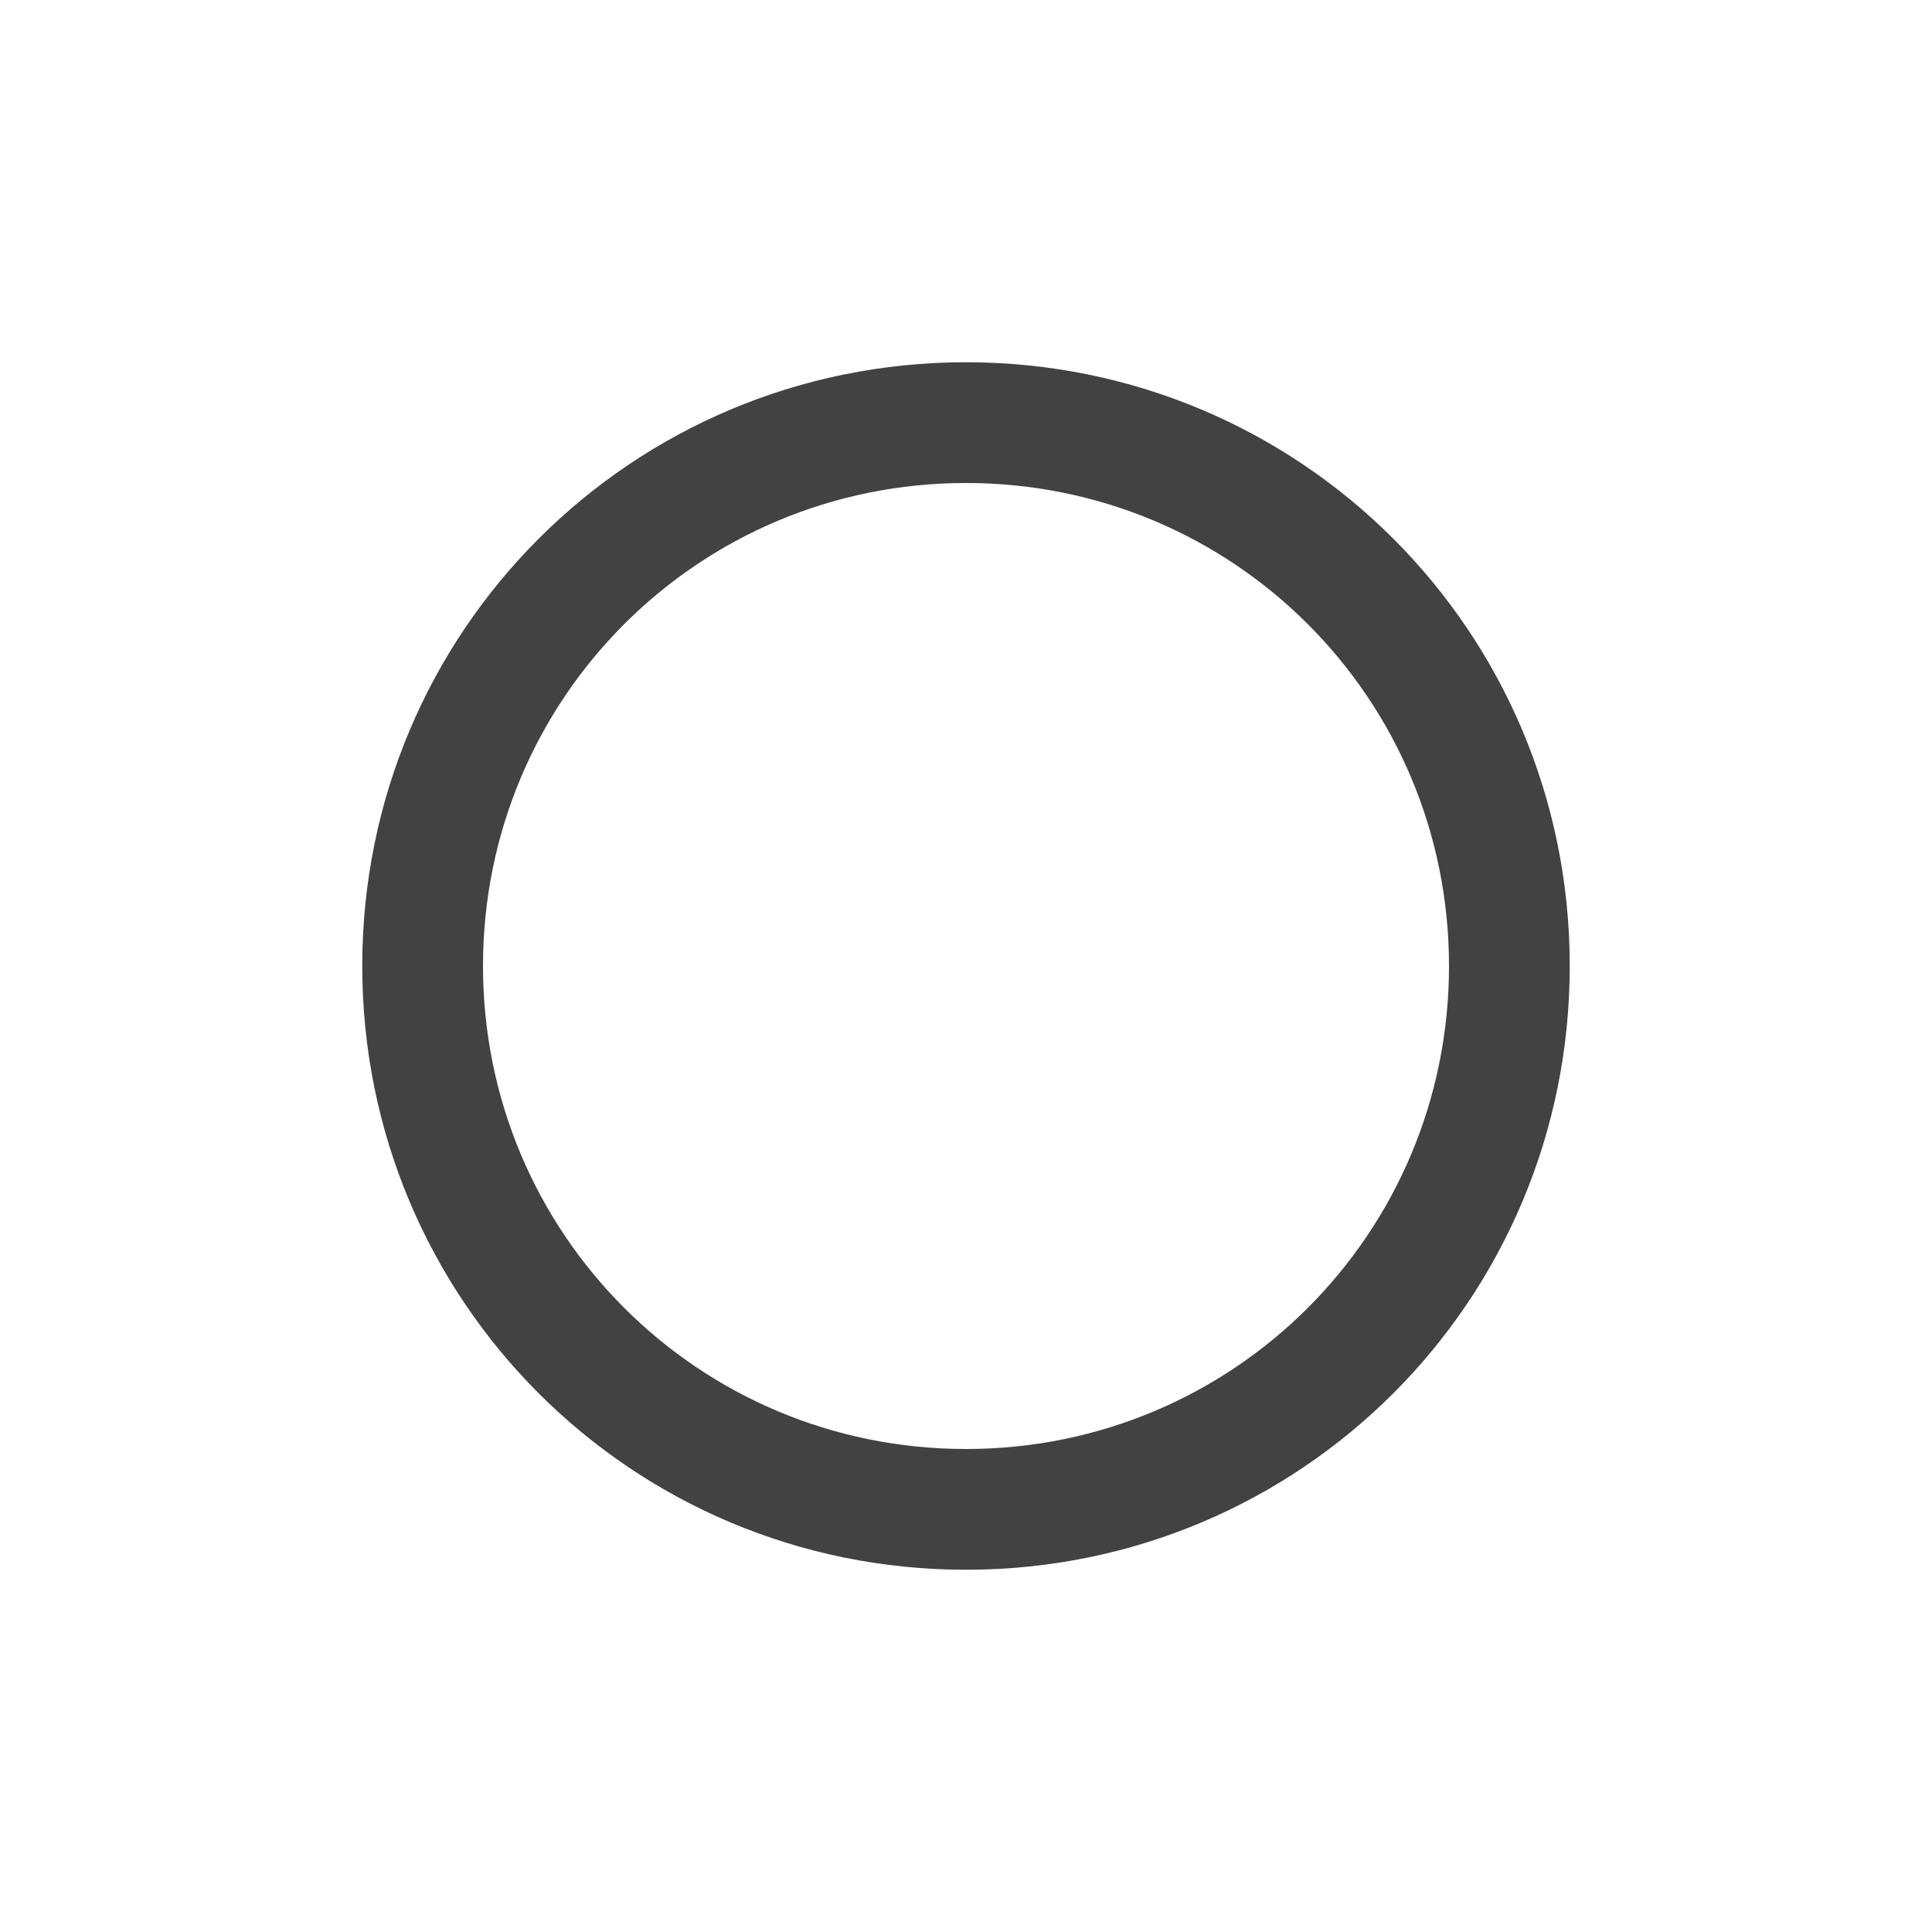 
<svg xmlns="http://www.w3.org/2000/svg" xmlns:xlink="http://www.w3.org/1999/xlink" width="22px" height="22px" viewBox="0 0 22 22" version="1.1">
<g id="surface1">
<defs>
  <style id="current-color-scheme" type="text/css">
   .ColorScheme-Text { color:#424242; } .ColorScheme-Highlight { color:#eeeeee; }
  </style>
 </defs>
<path style="fill:currentColor" class="ColorScheme-Text" d="M 11 4.125 C 7.191 4.125 4.125 7.191 4.125 11 C 4.125 14.809 7.191 17.875 11 17.875 C 14.809 17.875 17.875 14.809 17.875 11 C 17.875 7.191 14.809 4.125 11 4.125 Z M 11 5.5 C 14.047 5.5 16.5 7.953 16.5 11 C 16.5 14.047 14.047 16.5 11 16.5 C 7.953 16.5 5.5 14.047 5.5 11 C 5.5 7.953 7.953 5.5 11 5.5 Z M 11 5.5 "/>
</g>
</svg>
